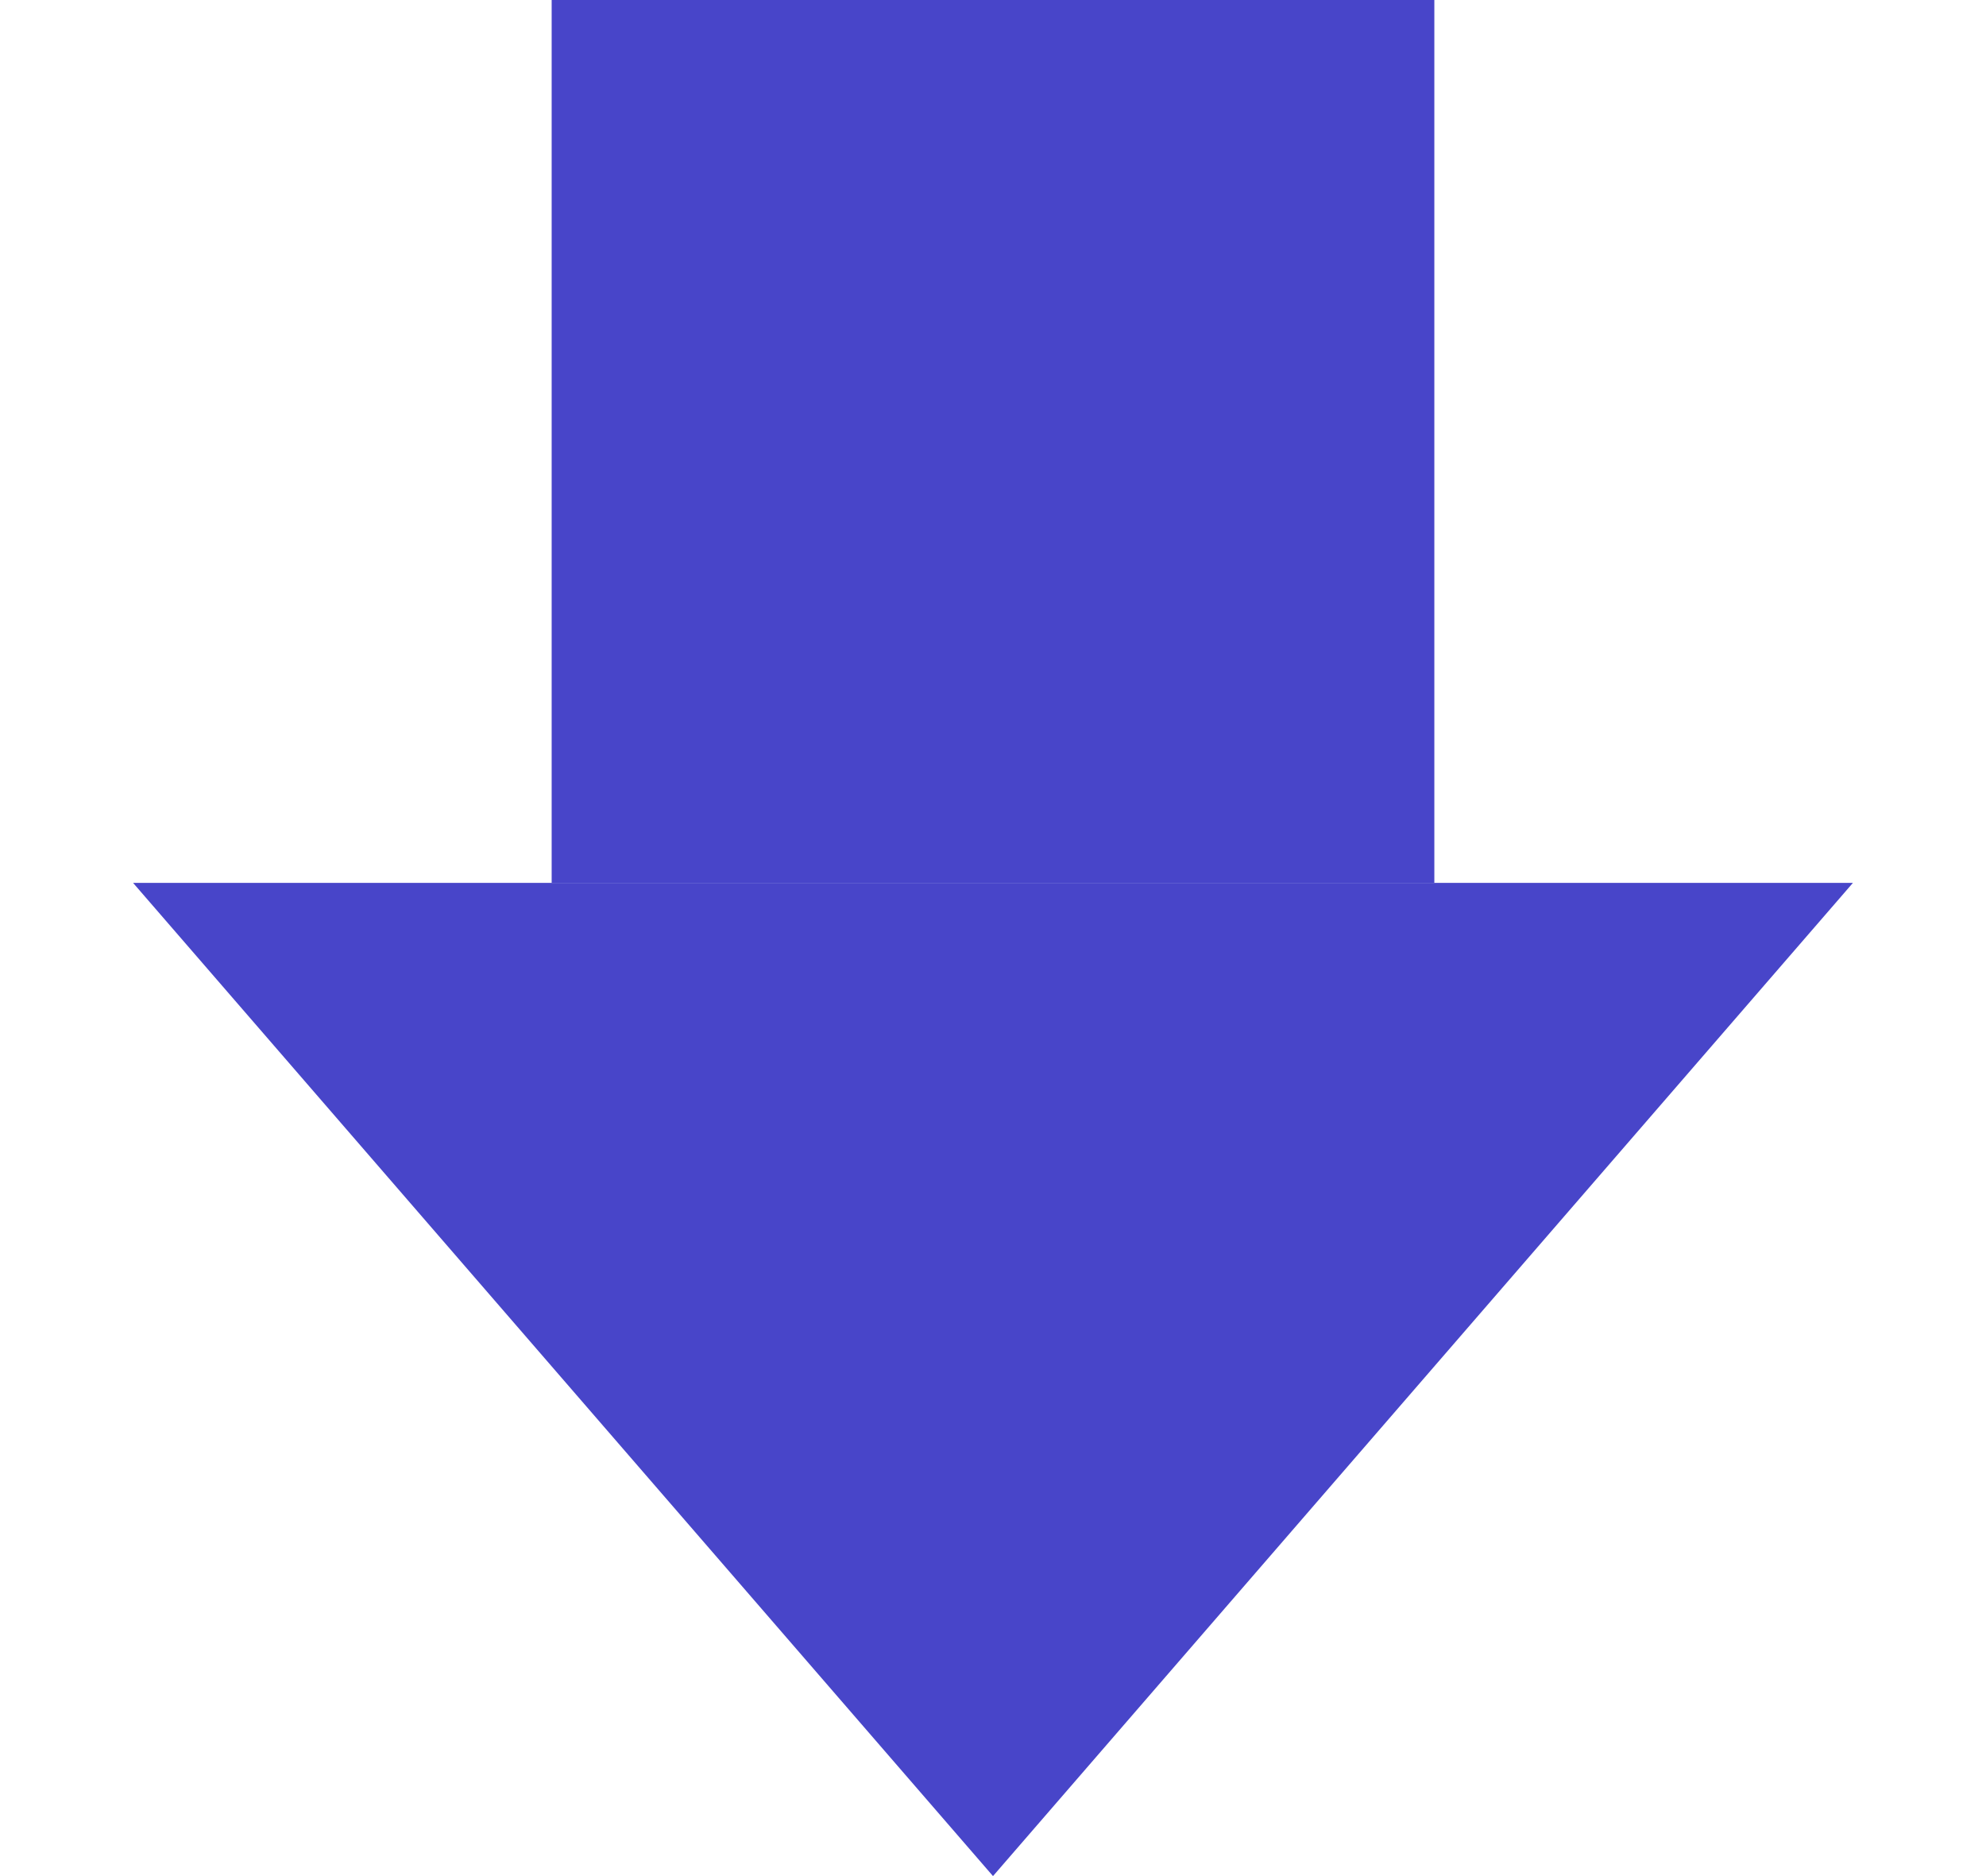 <svg width="18" height="17" viewBox="0 0 18 17" fill="none" xmlns="http://www.w3.org/2000/svg">
<rect x="5" width="8" height="8" fill="#4845C9"/>
<path d="M9 17L1.206 8L16.794 8L9 17Z" fill="#4845C9"/>
</svg>
